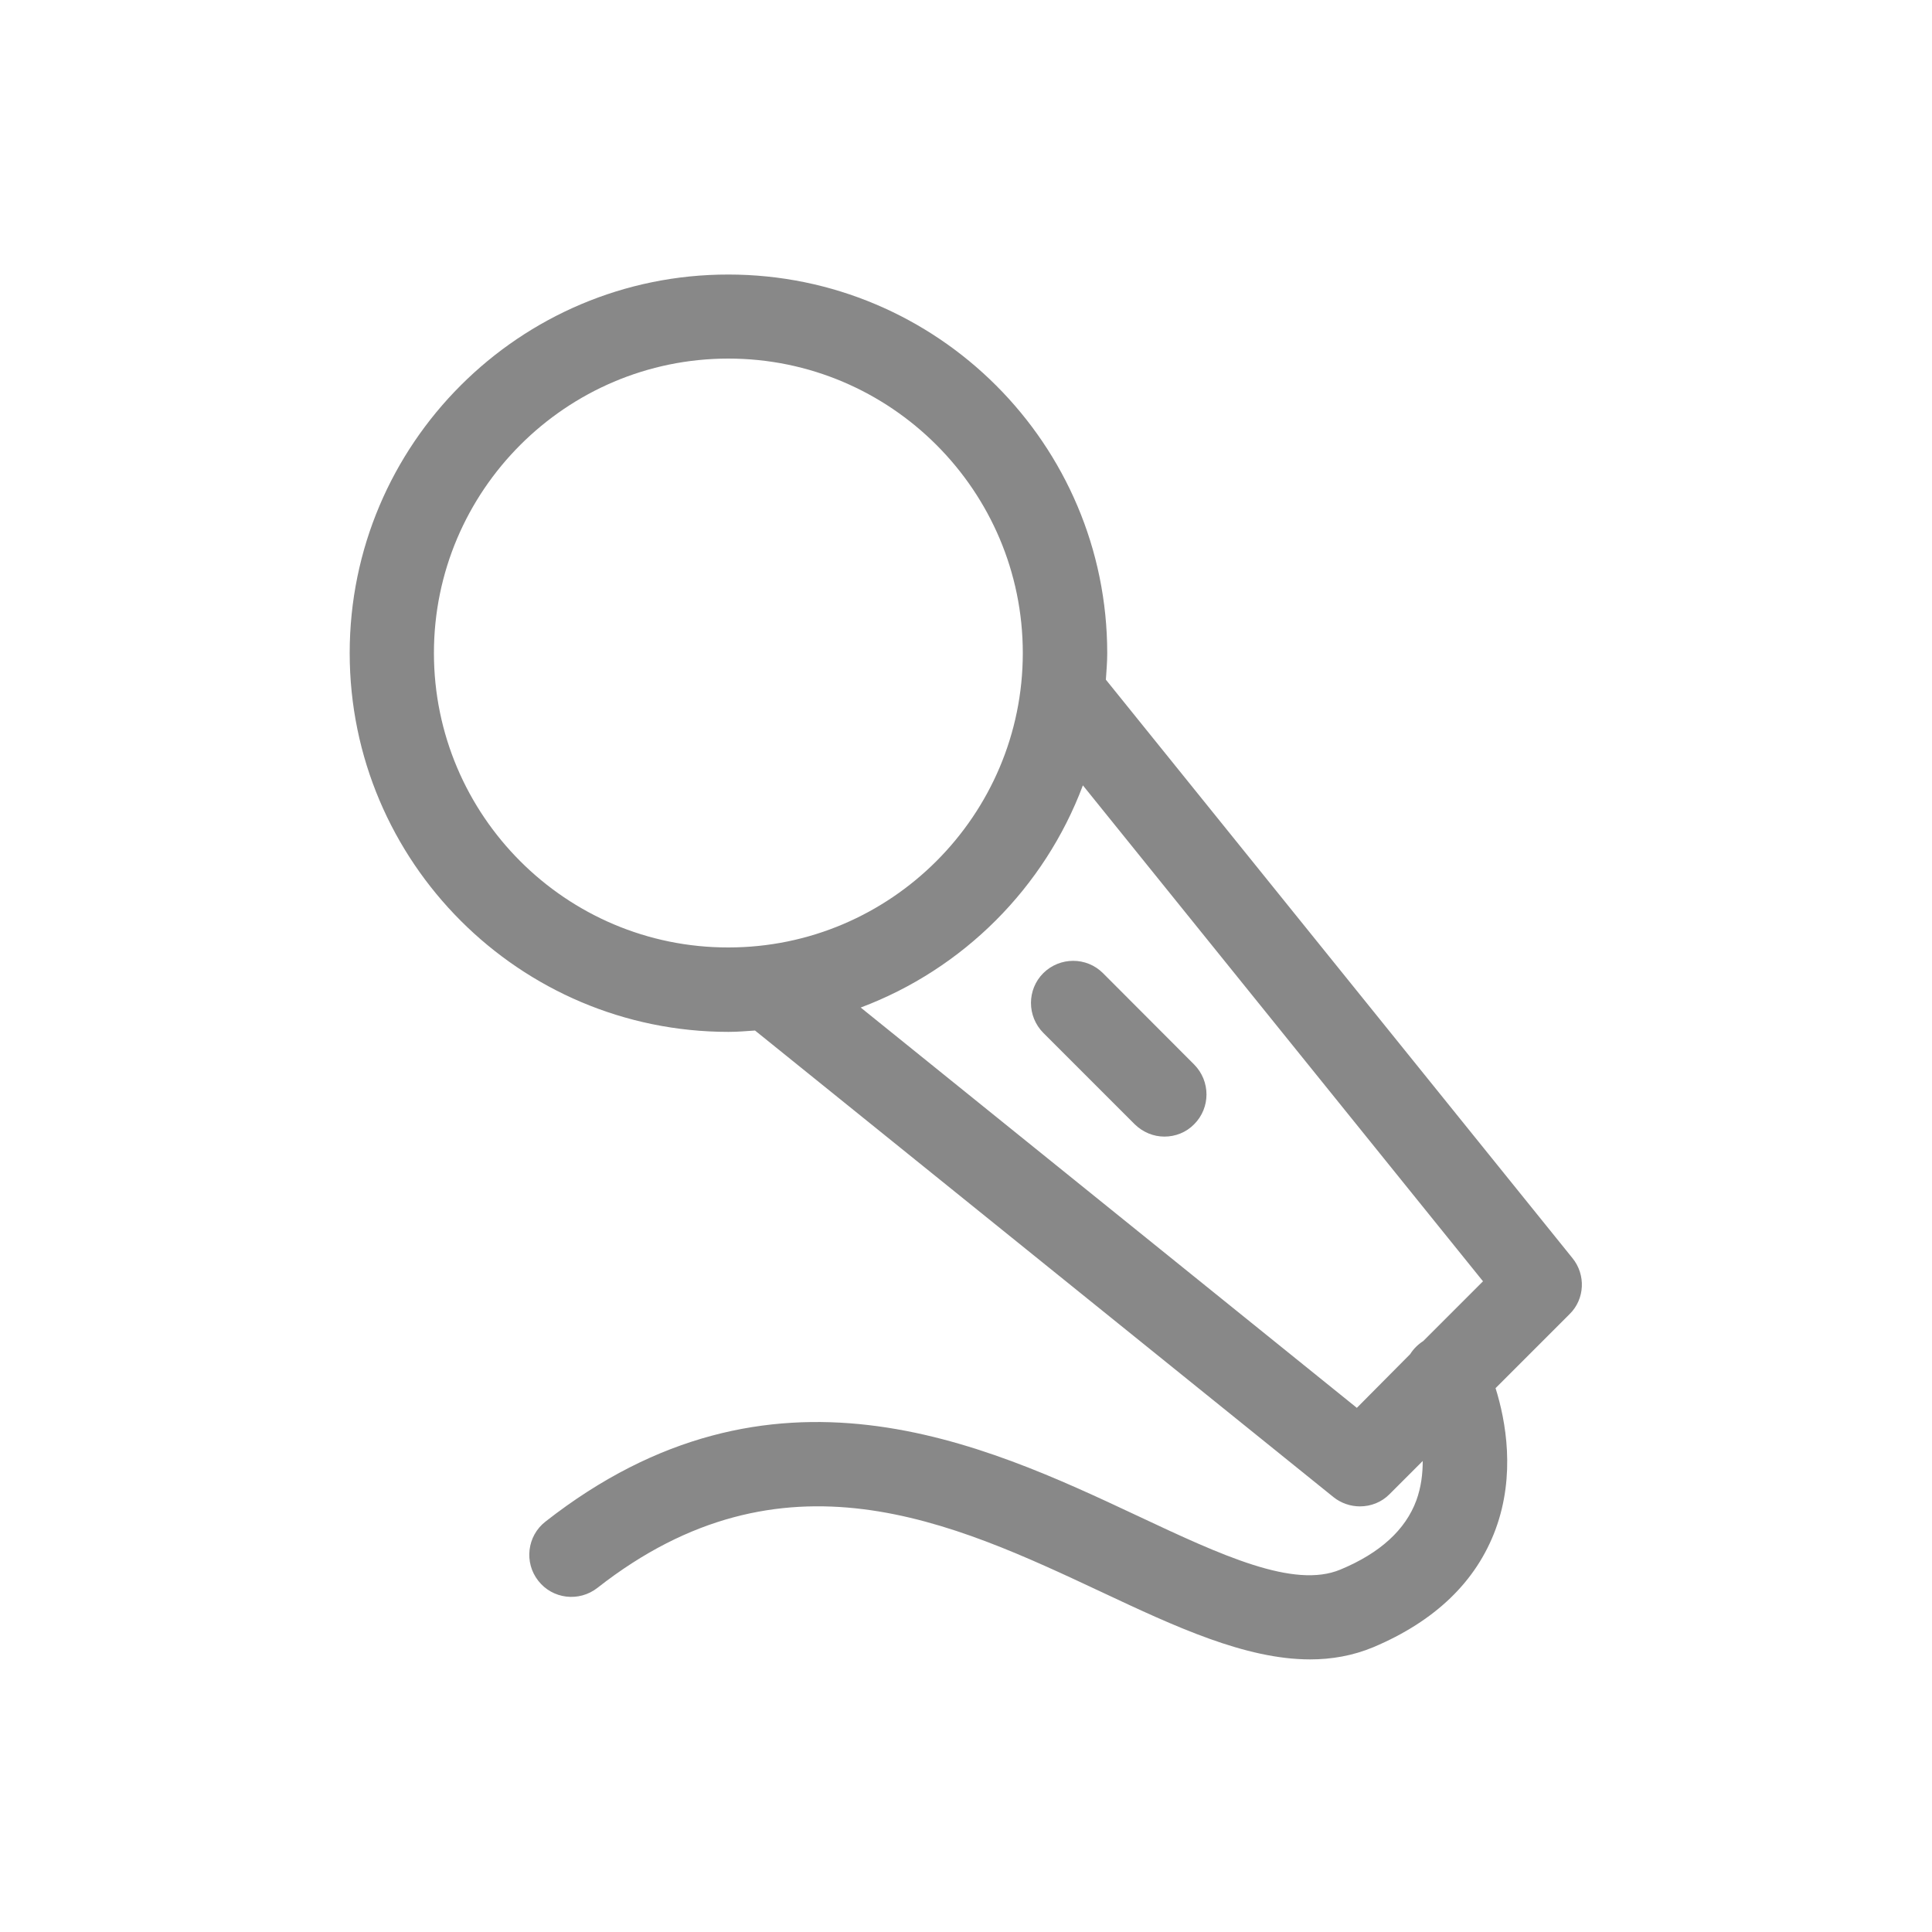 <?xml version="1.0" standalone="no"?><!DOCTYPE svg PUBLIC "-//W3C//DTD SVG 1.1//EN" "http://www.w3.org/Graphics/SVG/1.1/DTD/svg11.dtd"><svg class="icon" width="200px" height="200.00px" viewBox="0 0 1024 1024" version="1.1" xmlns="http://www.w3.org/2000/svg"><path fill="#888888" d="M833.434 666.829 586.138 360.243c0.307-4.71 0.717-9.318 0.717-14.029 0-110.694-90.01-200.704-200.806-200.704C275.354 145.408 185.344 235.418 185.344 346.112c0 110.694 90.01 200.806 200.806 200.806 4.71 0 9.421-0.41 14.029-0.717l306.586 247.296c4.096 3.277 9.114 4.915 14.029 4.915 5.734 0 11.469-2.15 15.77-6.554l17.51-17.51c0 6.758-0.819 13.824-3.379 20.89-5.734 15.565-19.251 27.955-40.243 36.659-24.678 10.342-63.078-7.578-107.52-28.467-81.818-38.4-193.946-90.931-313.856 3.072-9.728 7.578-11.366 21.709-3.789 31.334 7.578 9.728 21.606 11.366 31.334 3.789 98.304-77.107 188.109-34.918 267.366 2.253 38.81 18.227 76.083 35.635 110.387 35.635 11.469 0 22.63-1.946 33.485-6.451 32.768-13.824 54.579-34.816 64.819-62.464 10.65-28.877 5.427-57.549 0-74.854l39.322-39.322C839.987 688.538 840.602 675.635 833.434 666.829L833.434 666.829zM229.99 346.112c0-86.016 70.042-156.058 156.058-156.058 86.016 0 156.058 70.042 156.058 156.058 0 86.016-70.042 156.058-156.058 156.058C300.032 502.272 229.99 432.23 229.99 346.112L229.99 346.112zM719.155 746.189 456.192 534.016c54.272-20.378 97.382-63.488 117.76-117.76l212.07 262.861-31.642 31.642c-2.867 1.843-5.222 4.198-6.963 6.963L719.155 746.189 719.155 746.189zM584.602 515.789c-8.704-8.704-22.835-8.704-31.642 0-8.704 8.704-8.704 22.835 0 31.642l48.435 48.435c4.403 4.301 10.035 6.554 15.77 6.554 5.734 0 11.469-2.15 15.77-6.554 8.704-8.704 8.704-22.835 0-31.642L584.602 515.789 584.602 515.789zM584.602 515.789" /></svg>